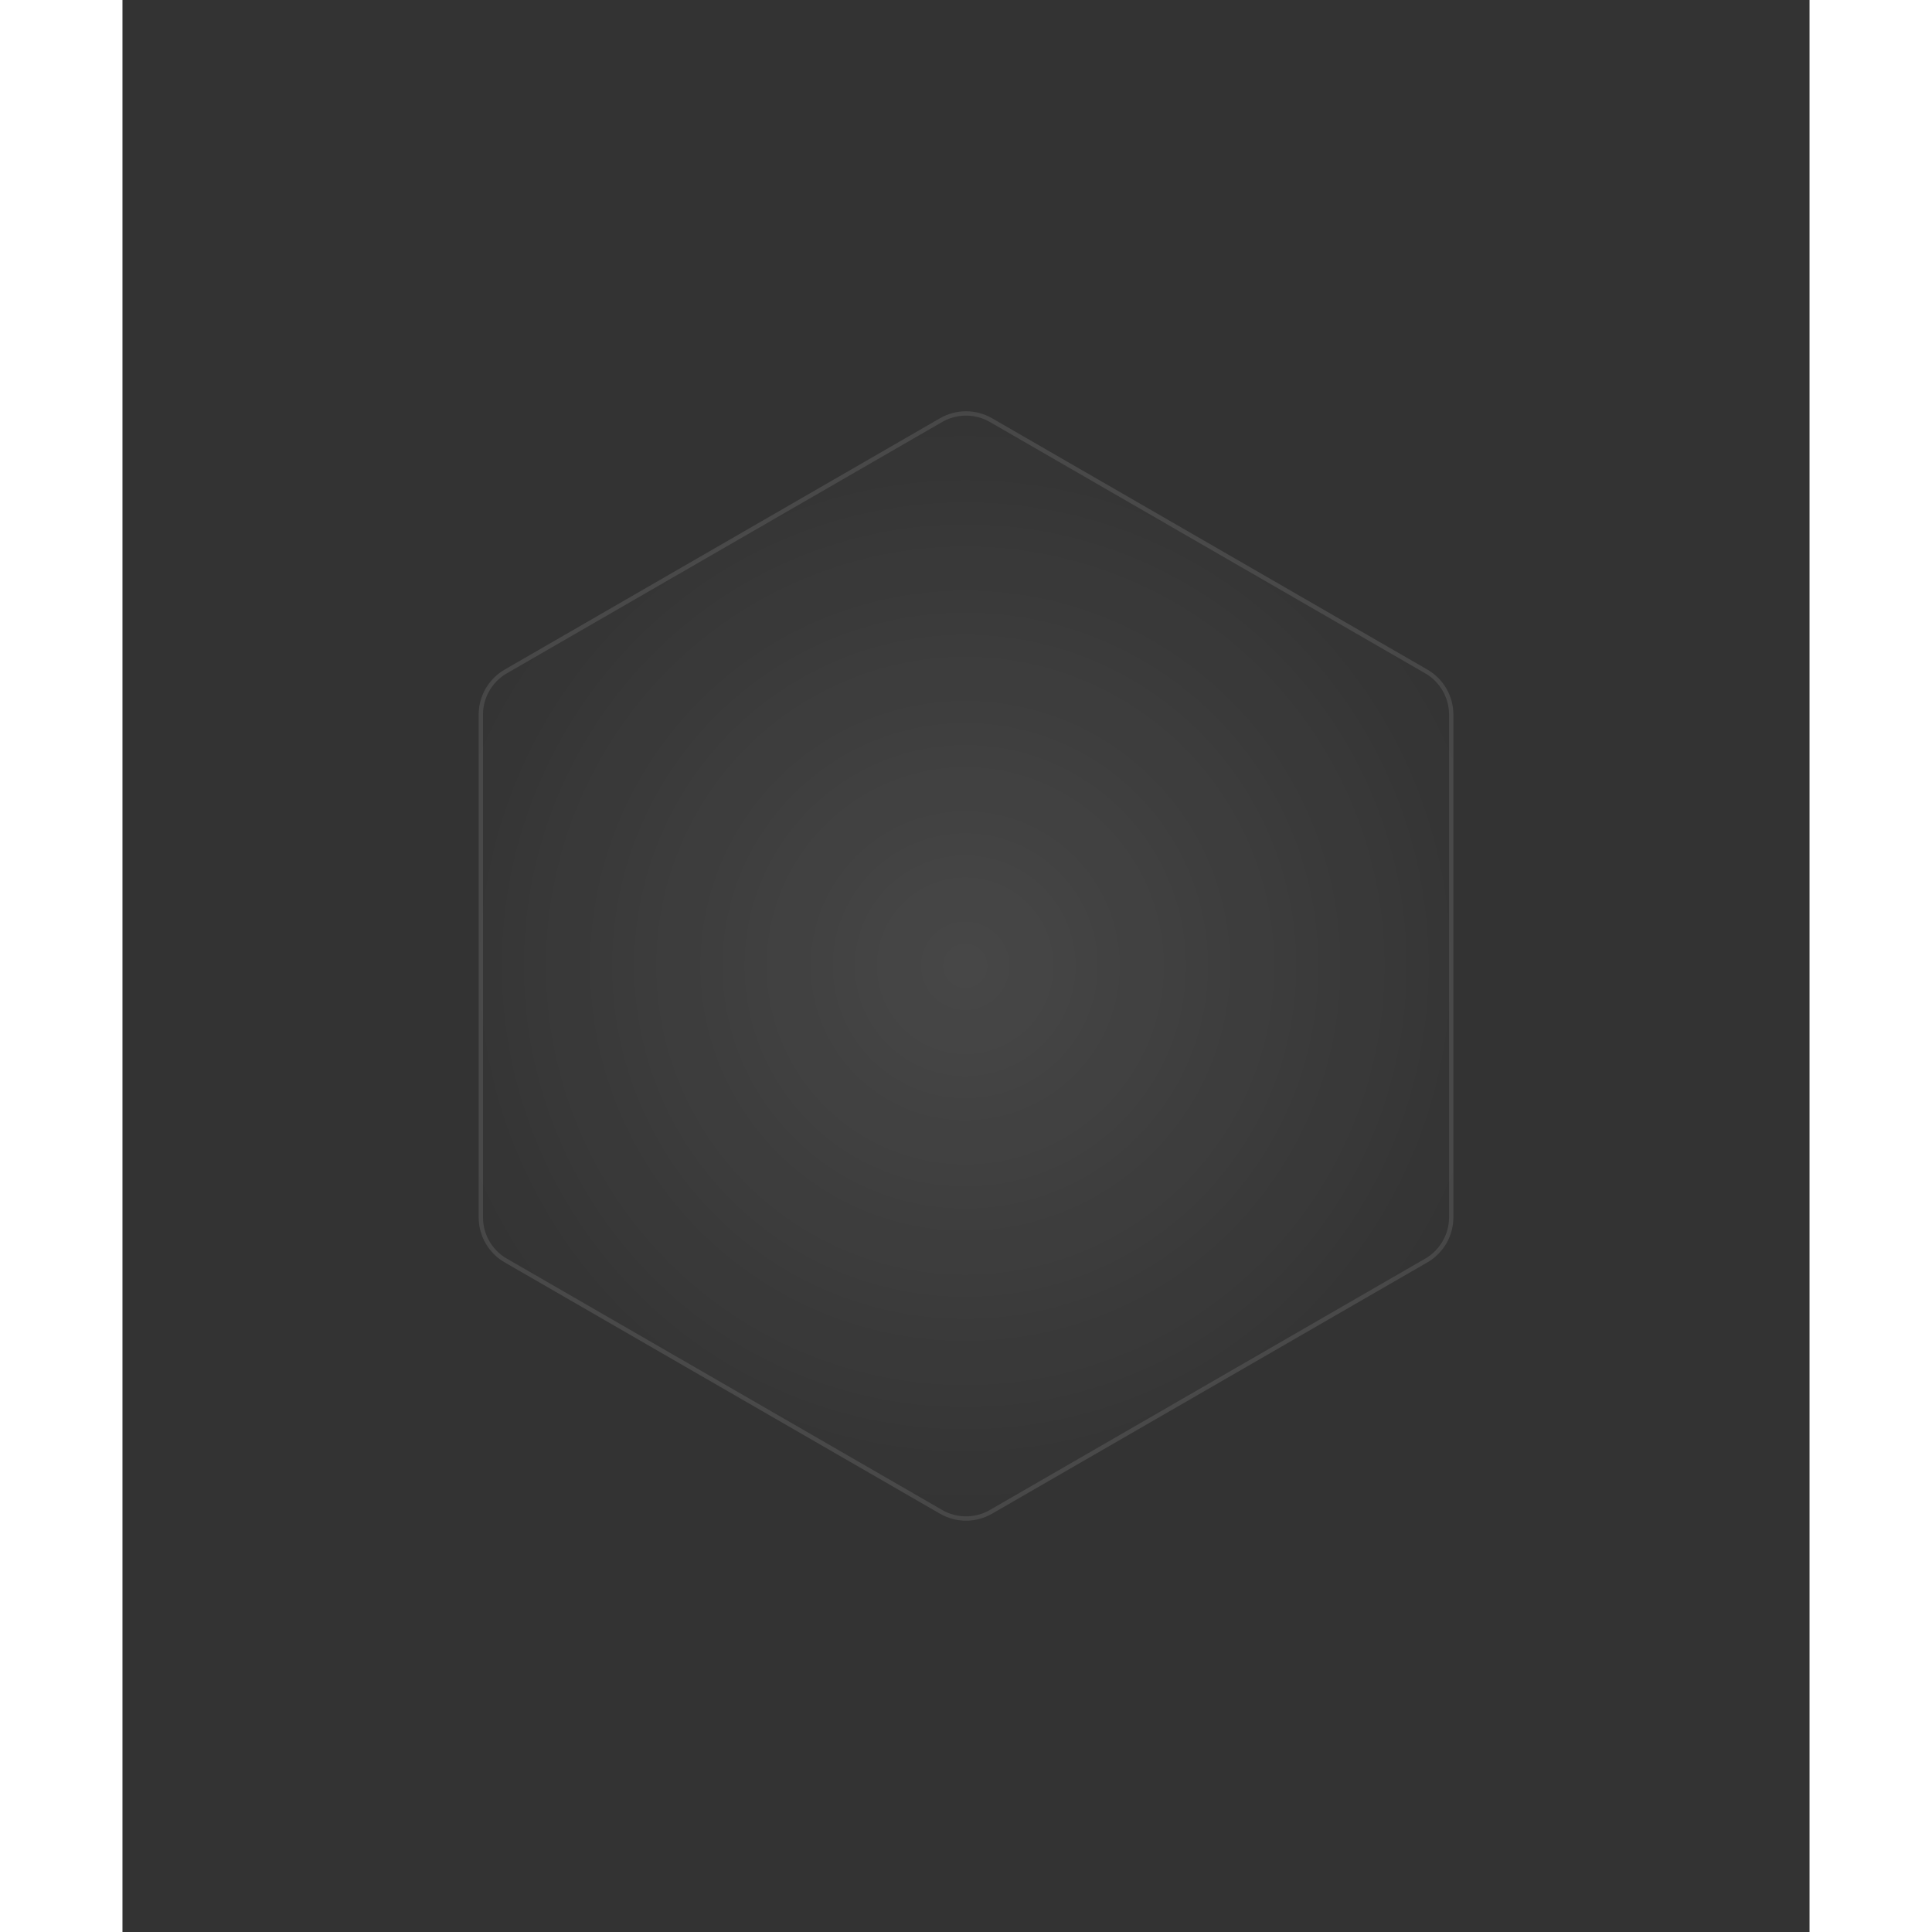 <?xml version="1.0" encoding="UTF-8"?><svg id="Layer_1" xmlns="http://www.w3.org/2000/svg"
	xmlns:xlink="http://www.w3.org/1999/xlink" viewBox="0 0 389.71 446.29" width="500" height="500">
	<rect x="0" y="0" width="389.71" height="446.29" fill="#333333" stroke="none"/>
	<defs>
		<radialGradient id="radial-gradient" cx="-109.76" cy="629.05" fx="-109.76" fy="629.05" r="1"
			gradientTransform="translate(-81581.82 14491.9) rotate(90) scale(130 -130)" gradientUnits="userSpaceOnUse">
			<stop offset="0" stop-color="#fff" />
			<stop offset="1" stop-color="#fff" stop-opacity="0" />
		</radialGradient>
	</defs>
	<path
		d="M188.86,96.61c3.71-2.14,8.29-2.14,12,0l100.58,58.07c3.71,2.14,6,6.11,6,10.39v116.14c0,4.29-2.29,8.25-6,10.39l-100.58,58.07c-3.71,2.14-8.29,2.14-12,0l-100.58-58.07c-3.71-2.14-6-6.1-6-10.39v-116.14c0-4.29,2.29-8.25,6-10.39l100.58-58.07Z"
		style="fill:url(#radial-gradient); fill-opacity:.1;">
		<animate attributeName="opacity" values="1;0.5;0.5;1" dur="3s" repeatCount="indefinite" />
	</path>
	<path
		d="M189.11,97.04c3.56-2.05,7.94-2.05,11.5,0l100.58,58.07c3.56,2.05,5.75,5.85,5.75,9.96v116.14c0,4.11-2.19,7.9-5.75,9.96l-100.58,58.07c-3.56,2.05-7.94,2.05-11.5,0l-100.58-58.07c-3.56-2.05-5.75-5.85-5.75-9.96v-116.14c0-4.11,2.19-7.9,5.75-9.96l100.58-58.07Z"
		style="fill:none; stroke:rgba(255,255,255,.1);">
		<animate attributeName="opacity" values="1;0.1;0.1;1" dur="3s" begin="0.2s" repeatCount="indefinite" />
	</path>
	<!-- <path
		d="M189.11,2.04c3.56-2.05,7.94-2.05,11.5,0l182.86,105.57c3.56,2.05,5.75,5.85,5.75,9.96v211.14c0,4.11-2.19,7.9-5.75,9.96l-182.86,105.57c-3.56,2.05-7.94,2.05-11.5,0L6.25,338.67c-3.56-2.05-5.75-5.85-5.75-9.96V117.57c0-4.11,2.19-7.9,5.75-9.96L189.11,2.04Z"
		style="fill:none; stroke:rgba(255,255,255,.05);">
		<animate attributeName="opacity" values="1;0.1;0.1;1" dur="3s" begin="0.4s" repeatCount="indefinite" />
	</path> -->
</svg>